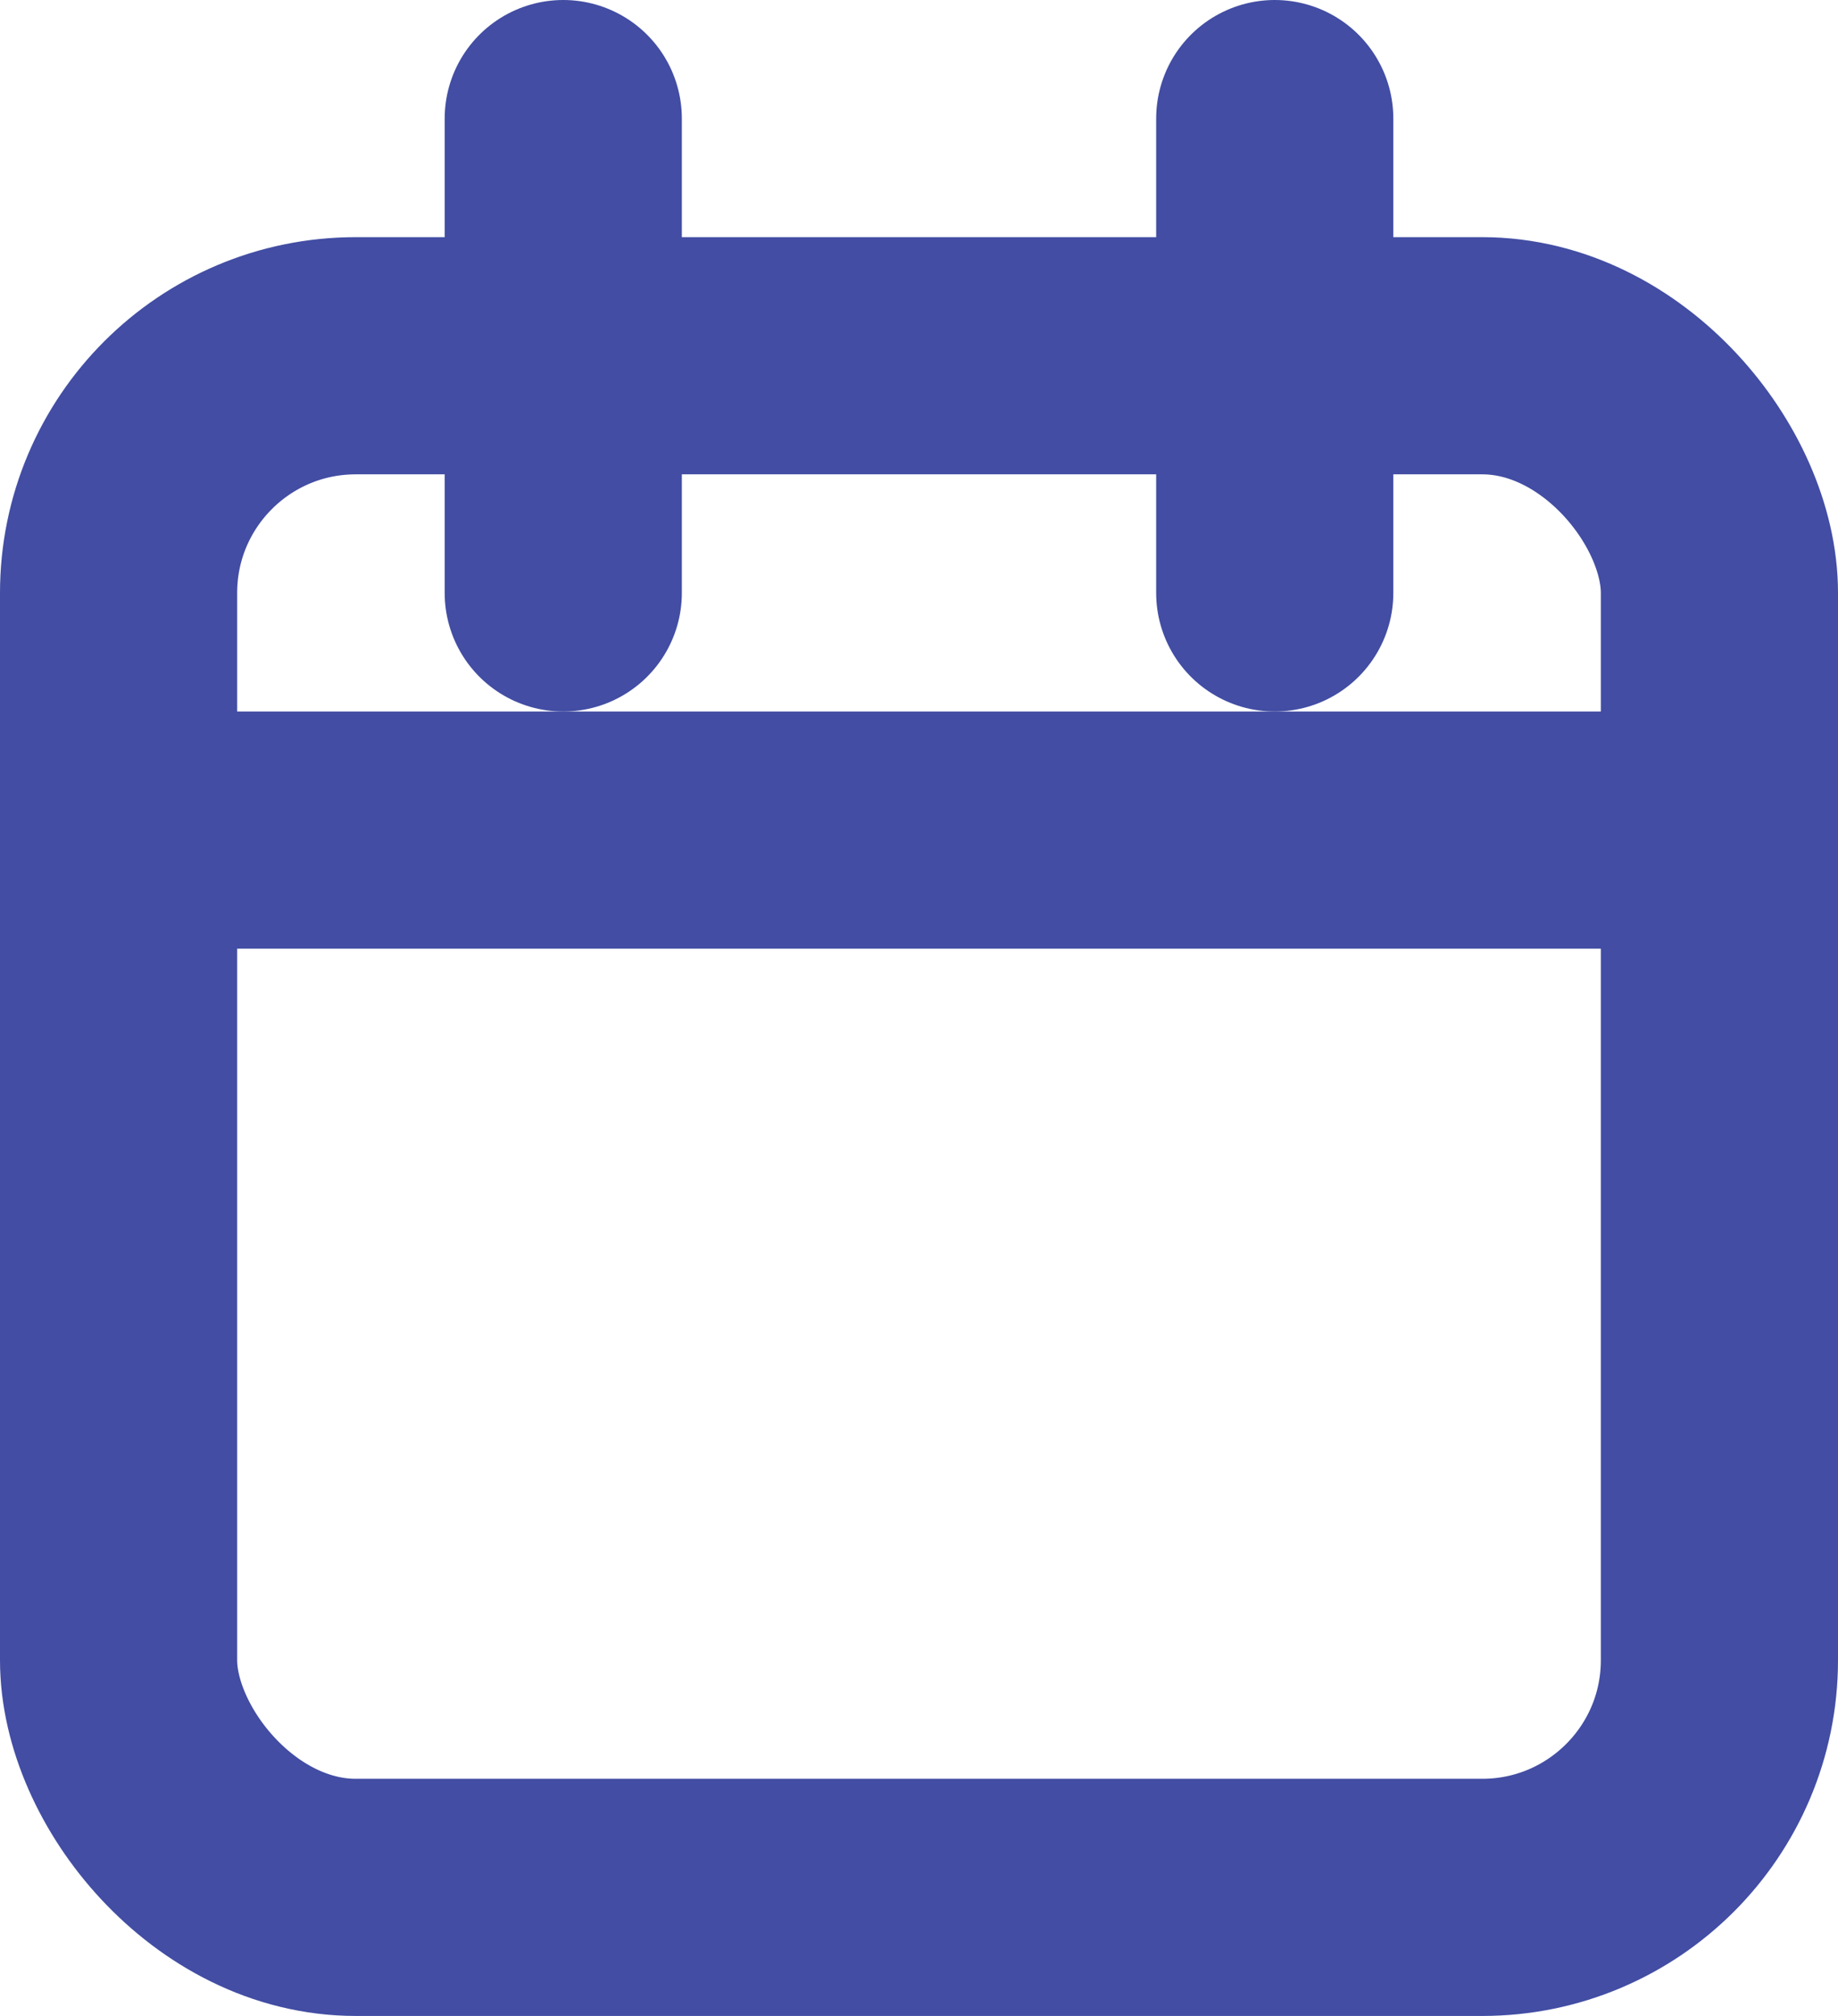 <svg xmlns="http://www.w3.org/2000/svg" width="15.5" height="17" viewBox="0 0 15.5 17"><defs><style>.a{fill:none;stroke:#424da3;stroke-linecap:round;stroke-linejoin:round;stroke-width:2px;}</style></defs><g transform="translate(1 1)"><rect class="a" width="13.5" height="13" rx="2" transform="translate(0 2)"/><line class="a" y2="4" transform="translate(9.75)"/><line class="a" y2="4" transform="translate(3.75)"/><line class="a" x2="13.5" transform="translate(0 6)"/></g></svg>